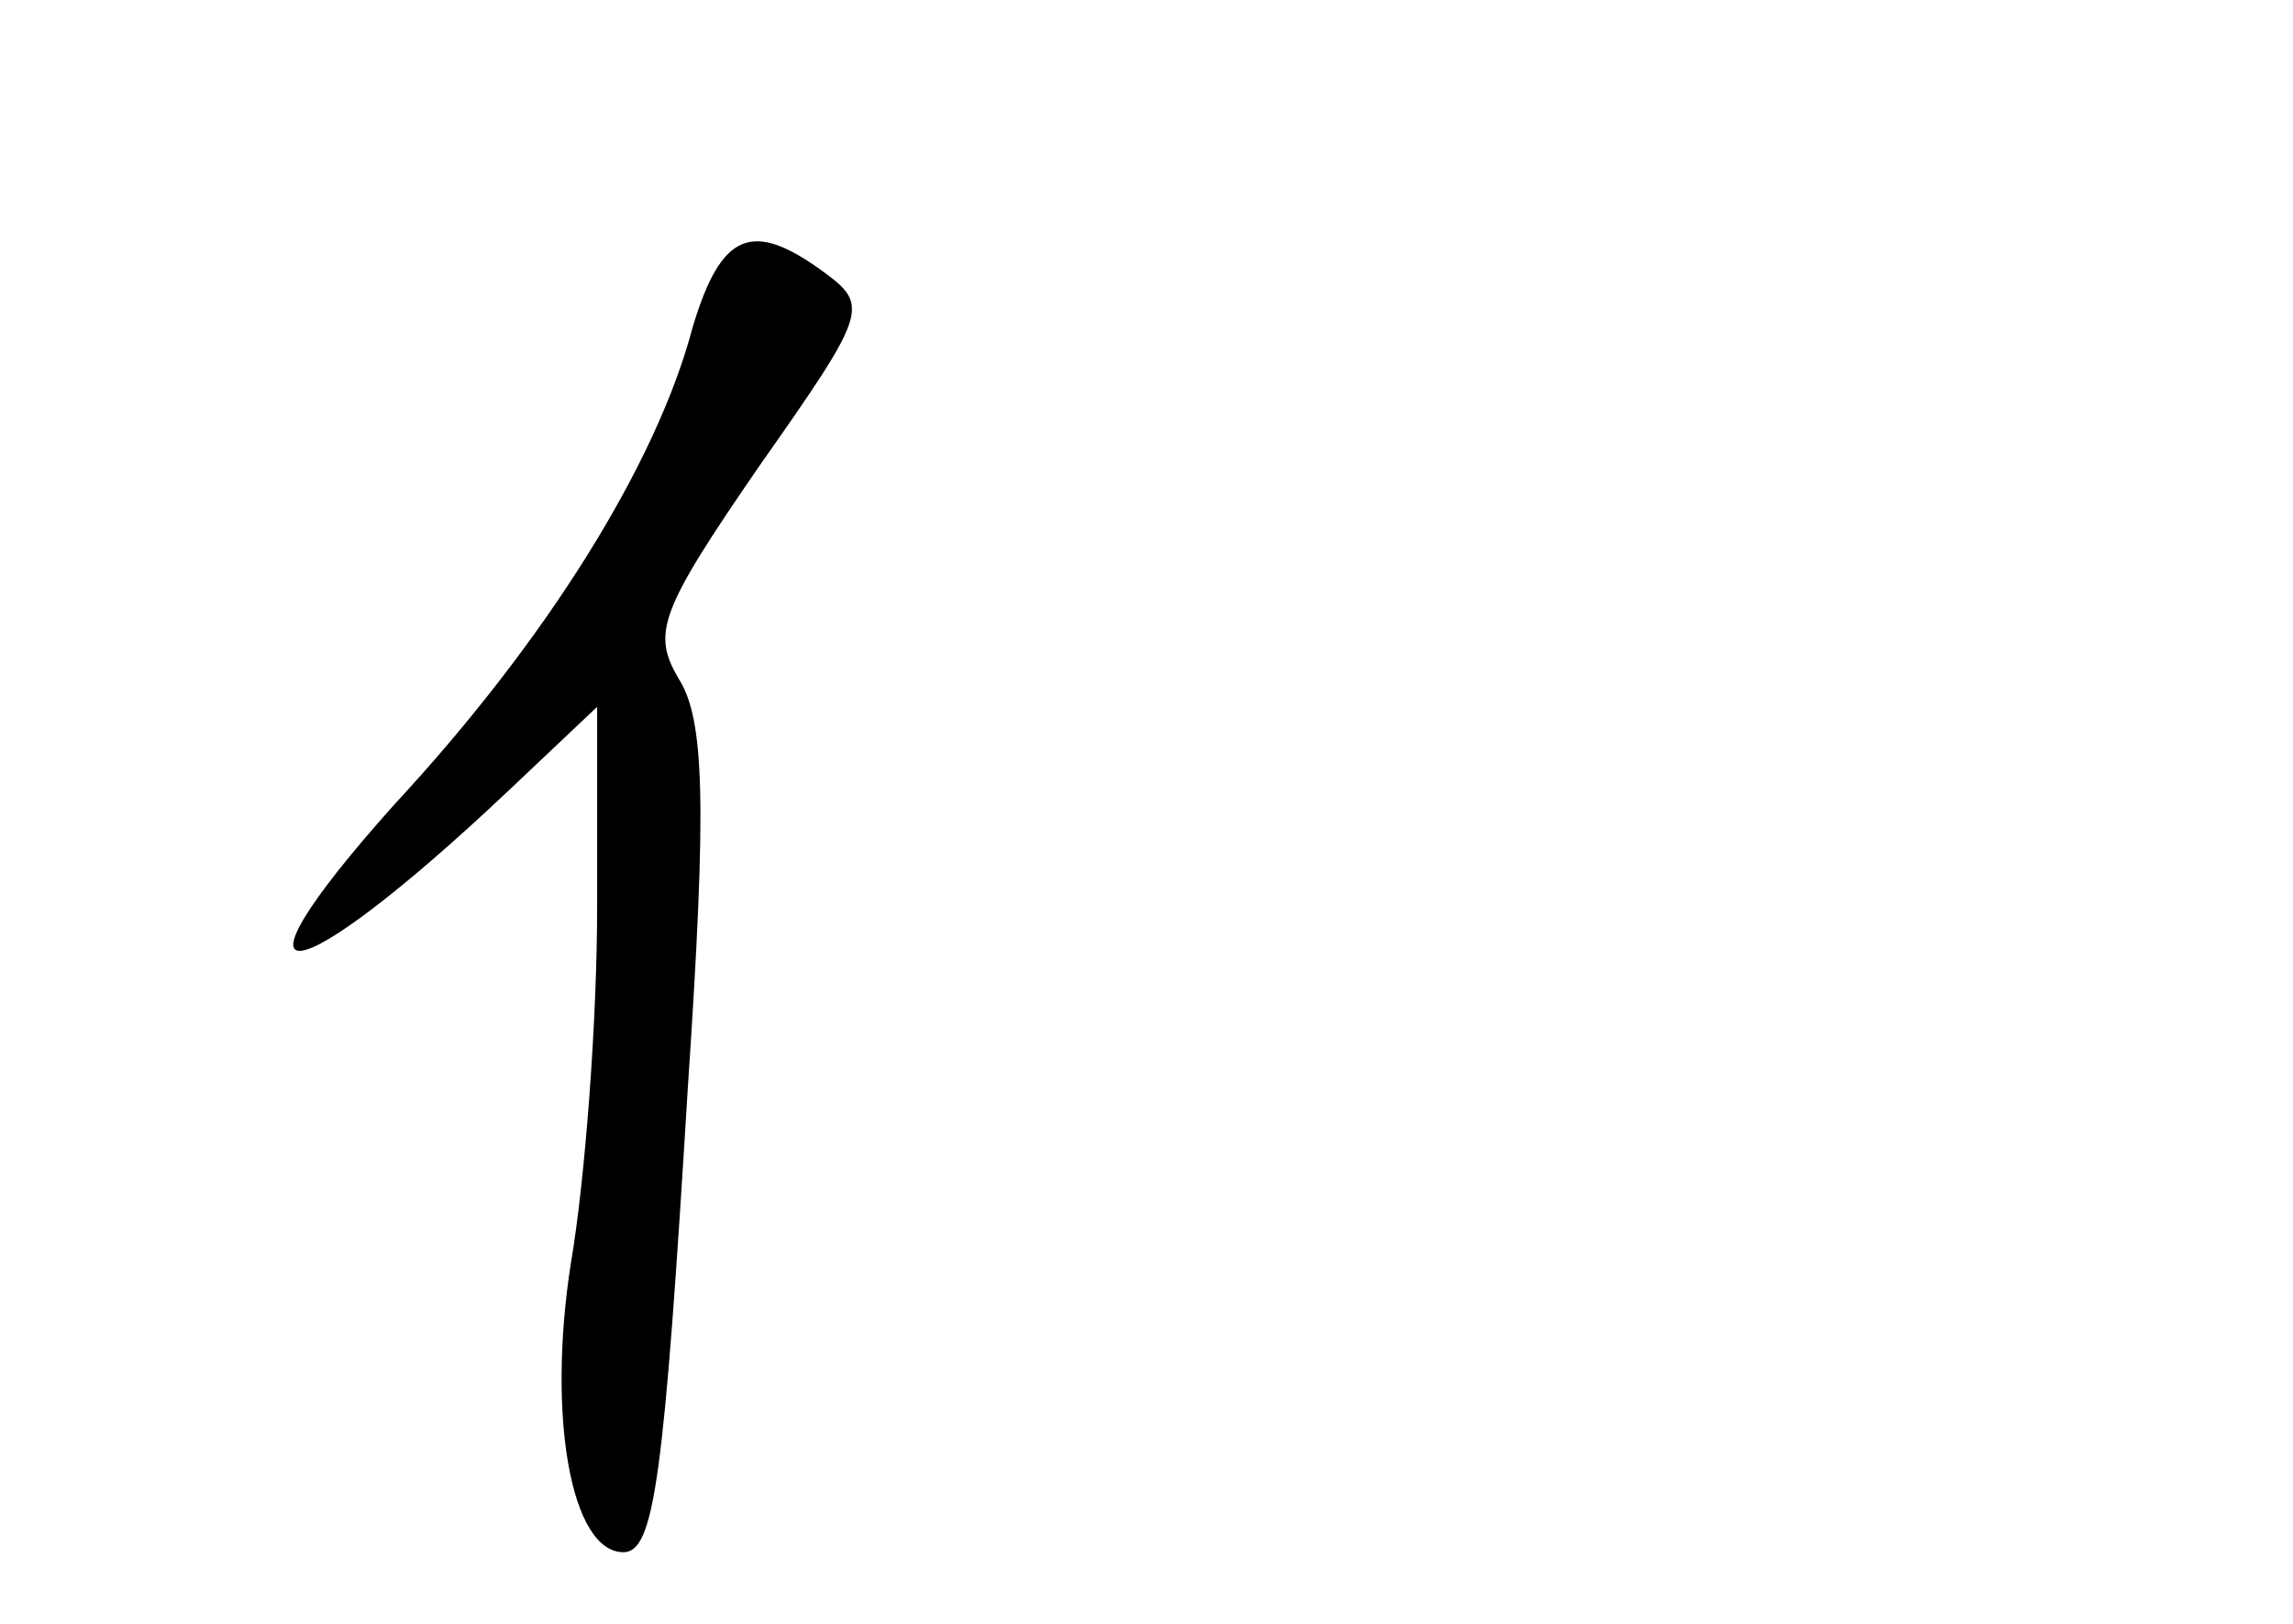 <?xml version="1.0" standalone="no"?>
<!DOCTYPE svg PUBLIC "-//W3C//DTD SVG 20010904//EN"
 "http://www.w3.org/TR/2001/REC-SVG-20010904/DTD/svg10.dtd">
<svg version="1.0" xmlns="http://www.w3.org/2000/svg"
 width="96pt" height="68pt" viewBox="0 0 96 68"
 preserveAspectRatio="xMidYMid meet">
<g transform="translate(0,68) scale(0.1,-0.1)"
fill="#000000" stroke="none">
<path d="M290 543 c-15 -57 -61 -131 -125 -200 -76 -85 -43 -80 48 6 l37 35 0
-84 c0 -47 -5 -114 -11 -149 -10 -64 0 -121 22 -121 13 0 17 31 27 195 8 119
7 154 -4 171 -11 19 -8 28 34 89 45 64 46 67 27 81 -30 22 -43 17 -55 -23z"/>
</g>
</svg>
